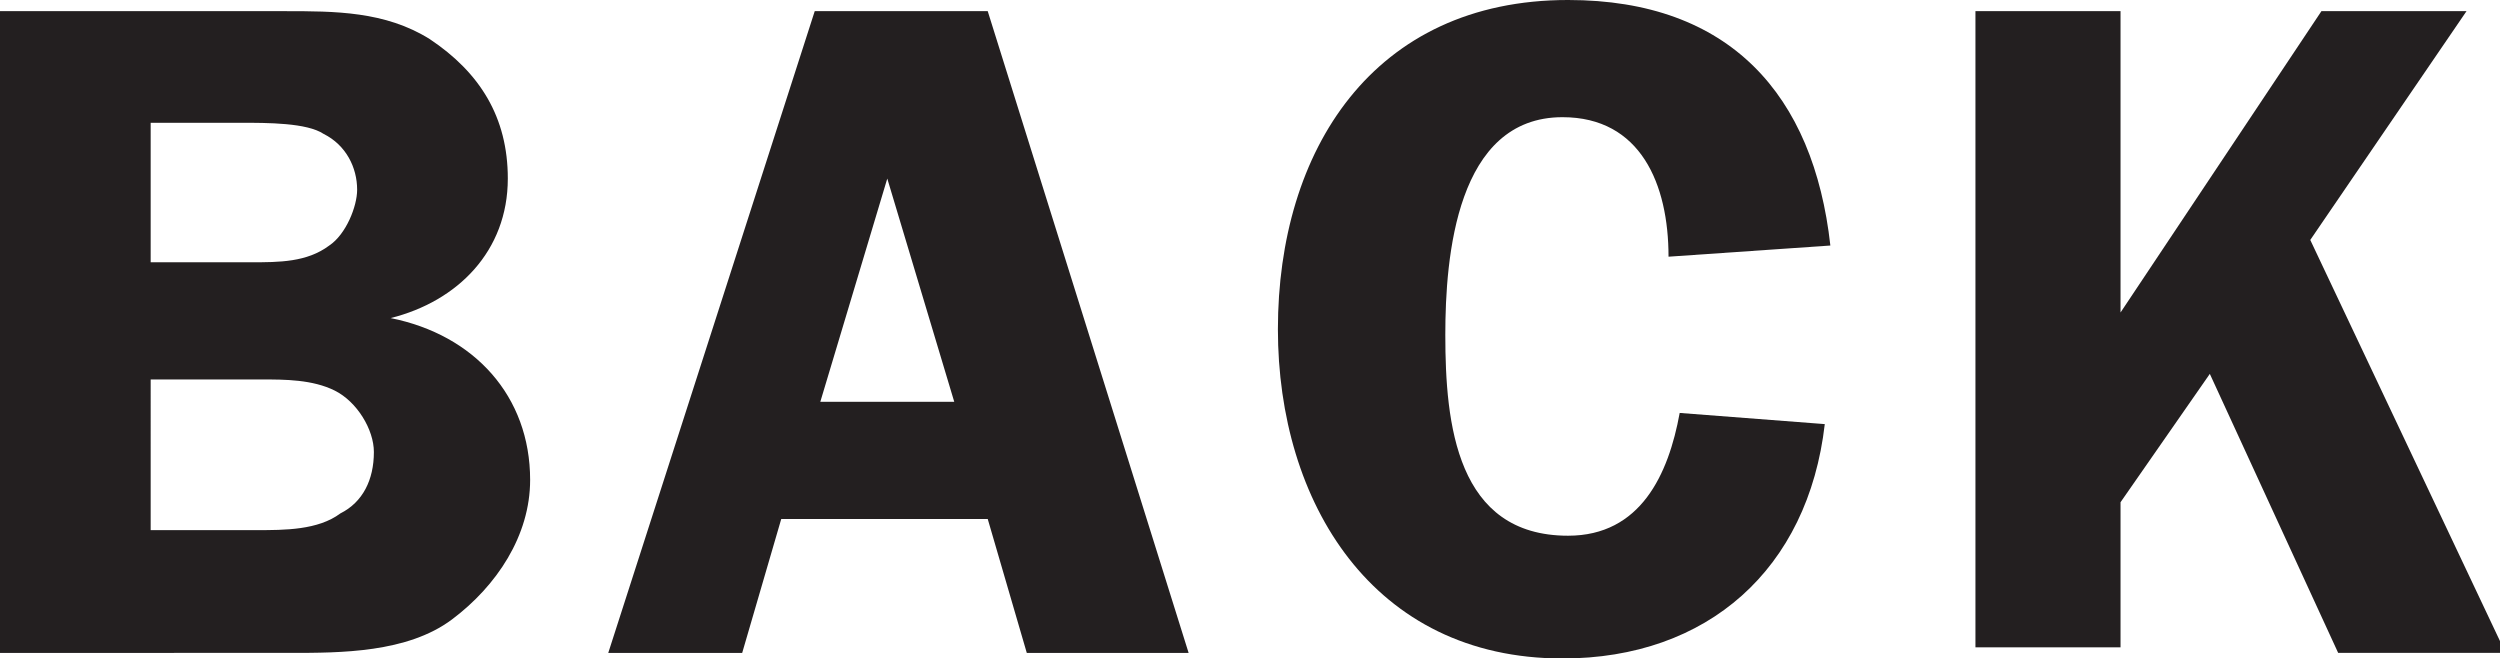 <?xml version="1.0" encoding="utf-8"?>
<!-- Generator: Adobe Illustrator 22.1.0, SVG Export Plug-In . SVG Version: 6.00 Build 0)  -->
<svg version="1.1" id="Layer_1" xmlns="http://www.w3.org/2000/svg" xmlns:xlink="http://www.w3.org/1999/xlink" x="0px" y="0px"
	 viewBox="0 0 44.8 11.8" style="enable-background:new 0 0 44.8 11.8;" xml:space="preserve">
<style type="text/css">
	.st0{fill-rule:evenodd;clip-rule:evenodd;fill:#313536;}
	.st1{fill:#231F20;}
	.st2{fill:#F0D5A7;}
	.st3{fill:#353030;}
	.st4{fill-rule:evenodd;clip-rule:evenodd;fill:#231F20;}
	.st5{fill:#FAFAFA;}
	.st6{fill:none;}
	.st7{fill-rule:evenodd;clip-rule:evenodd;fill:#F0D5A7;}
	.st8{opacity:0.5;fill:#221F1F;}
	.st9{fill-rule:evenodd;clip-rule:evenodd;fill:#E9C77E;}
	.st10{fill:#FFFFFF;}
</style>
<g>
	<g>
		<path class="st1" d="M5.1,0.2c0.9,0,1.8,0,2.6,0.5c0.9,0.6,1.4,1.4,1.4,2.5c0,1.3-0.9,2.2-2.1,2.5v0C8.5,6,9.5,7.1,9.5,8.6
			c0,1-0.6,1.9-1.4,2.5c-0.8,0.6-2,0.6-2.9,0.6H0V0.2H5.1z M2.7,4.7h1.8c0.5,0,1,0,1.4-0.3c0.3-0.2,0.5-0.7,0.5-1
			c0-0.4-0.2-0.8-0.6-1C5.5,2.2,4.8,2.2,4.3,2.2H2.7V4.7z M2.7,9.5h1.9c0.5,0,1.1,0,1.5-0.3C6.5,9,6.7,8.6,6.7,8.1
			C6.7,7.7,6.4,7.2,6,7C5.6,6.8,5.1,6.8,4.7,6.8h-2V9.5z"/>
		<path class="st1" d="M21.3,11.7h-2.9l-0.7-2.4H14l-0.7,2.4h-2.4l3.7-11.5h3.1L21.3,11.7z M17.1,7.2l-1.2-4l-1.2,4H17.1z"/>
		<path class="st1" d="M29.9,4.6c0-1.3-0.5-2.5-1.9-2.5c-1.9,0-2.1,2.5-2.1,3.9c0,1.6,0.2,3.6,2.2,3.6c1.3,0,1.8-1.1,2-2.2l2.6,0.2
			c-0.3,2.6-2.1,4.2-4.7,4.2c-3.4,0-5.1-2.8-5.1-5.9c0-3.2,1.7-5.9,5.2-5.9c2.9,0,4.4,1.7,4.7,4.4L29.9,4.6z"/>
		<path class="st1" d="M38,5.6l3.6-5.4h2.6l-2.8,4.1l3.5,7.4h-3l-2.3-5L38,9v2.6h-2.6V0.2H38V5.6z"/>
	</g>
</g>
</svg>
